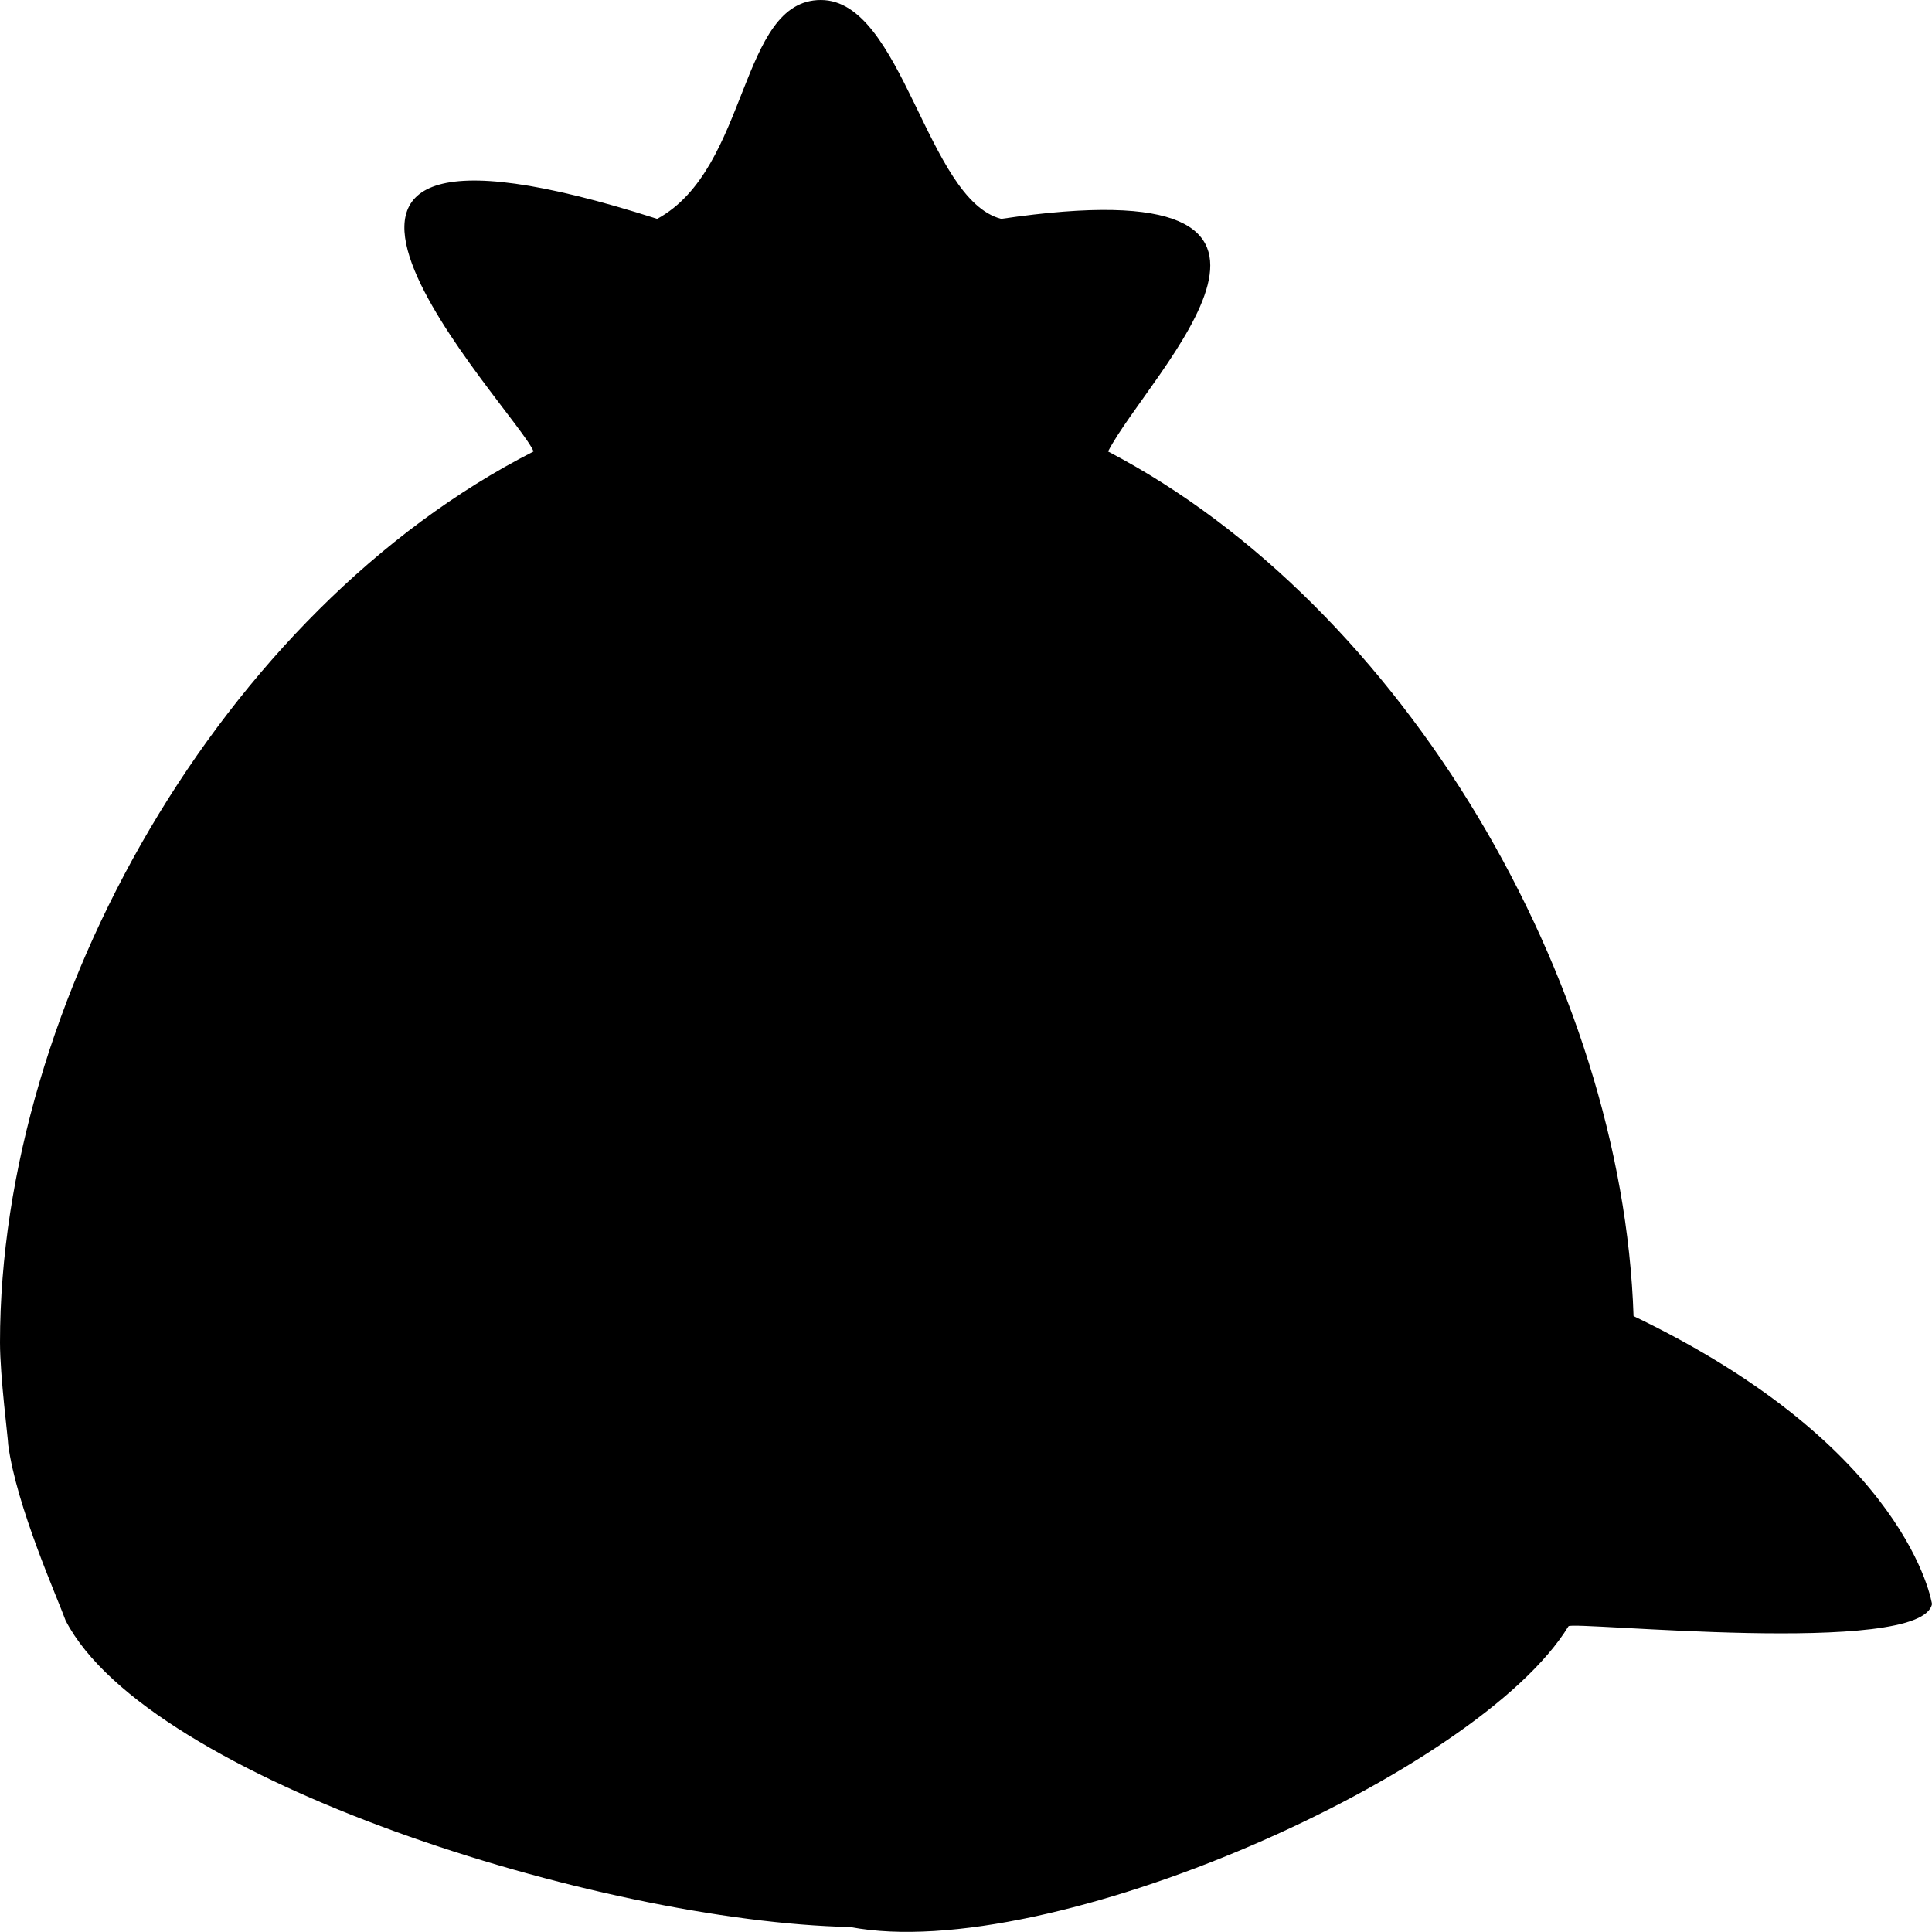 <svg id="Layer_1" data-name="Layer 1" xmlns="http://www.w3.org/2000/svg" viewBox="0 0 125 125"><title>poultry</title><path d="M133.09,109.82c-.71-21.62-14.83-45.92-34-55.94,2.66-5.14,16.82-18.56-6.91-15.05-4.84-1.25-6.36-14.16-11.67-14.16S75.9,35.57,69.92,38.83c-30.66-9.81-9,12.48-8,15.05C41.75,64.16,27.4,89.5,27.4,111.53c0,2.21.53,6.25.53,6.61.53,4,3.19,9.92,3.72,11.39C37,139.81,66.19,149,82.41,149.35c12.85,2.44,40.63-9.91,46.47-19.46.18-.36,22.85,2,23.52-1.44C152.4,128.45,150.93,118.38,133.09,109.82Z" transform="translate(-27.4 -24.67)"/></svg>